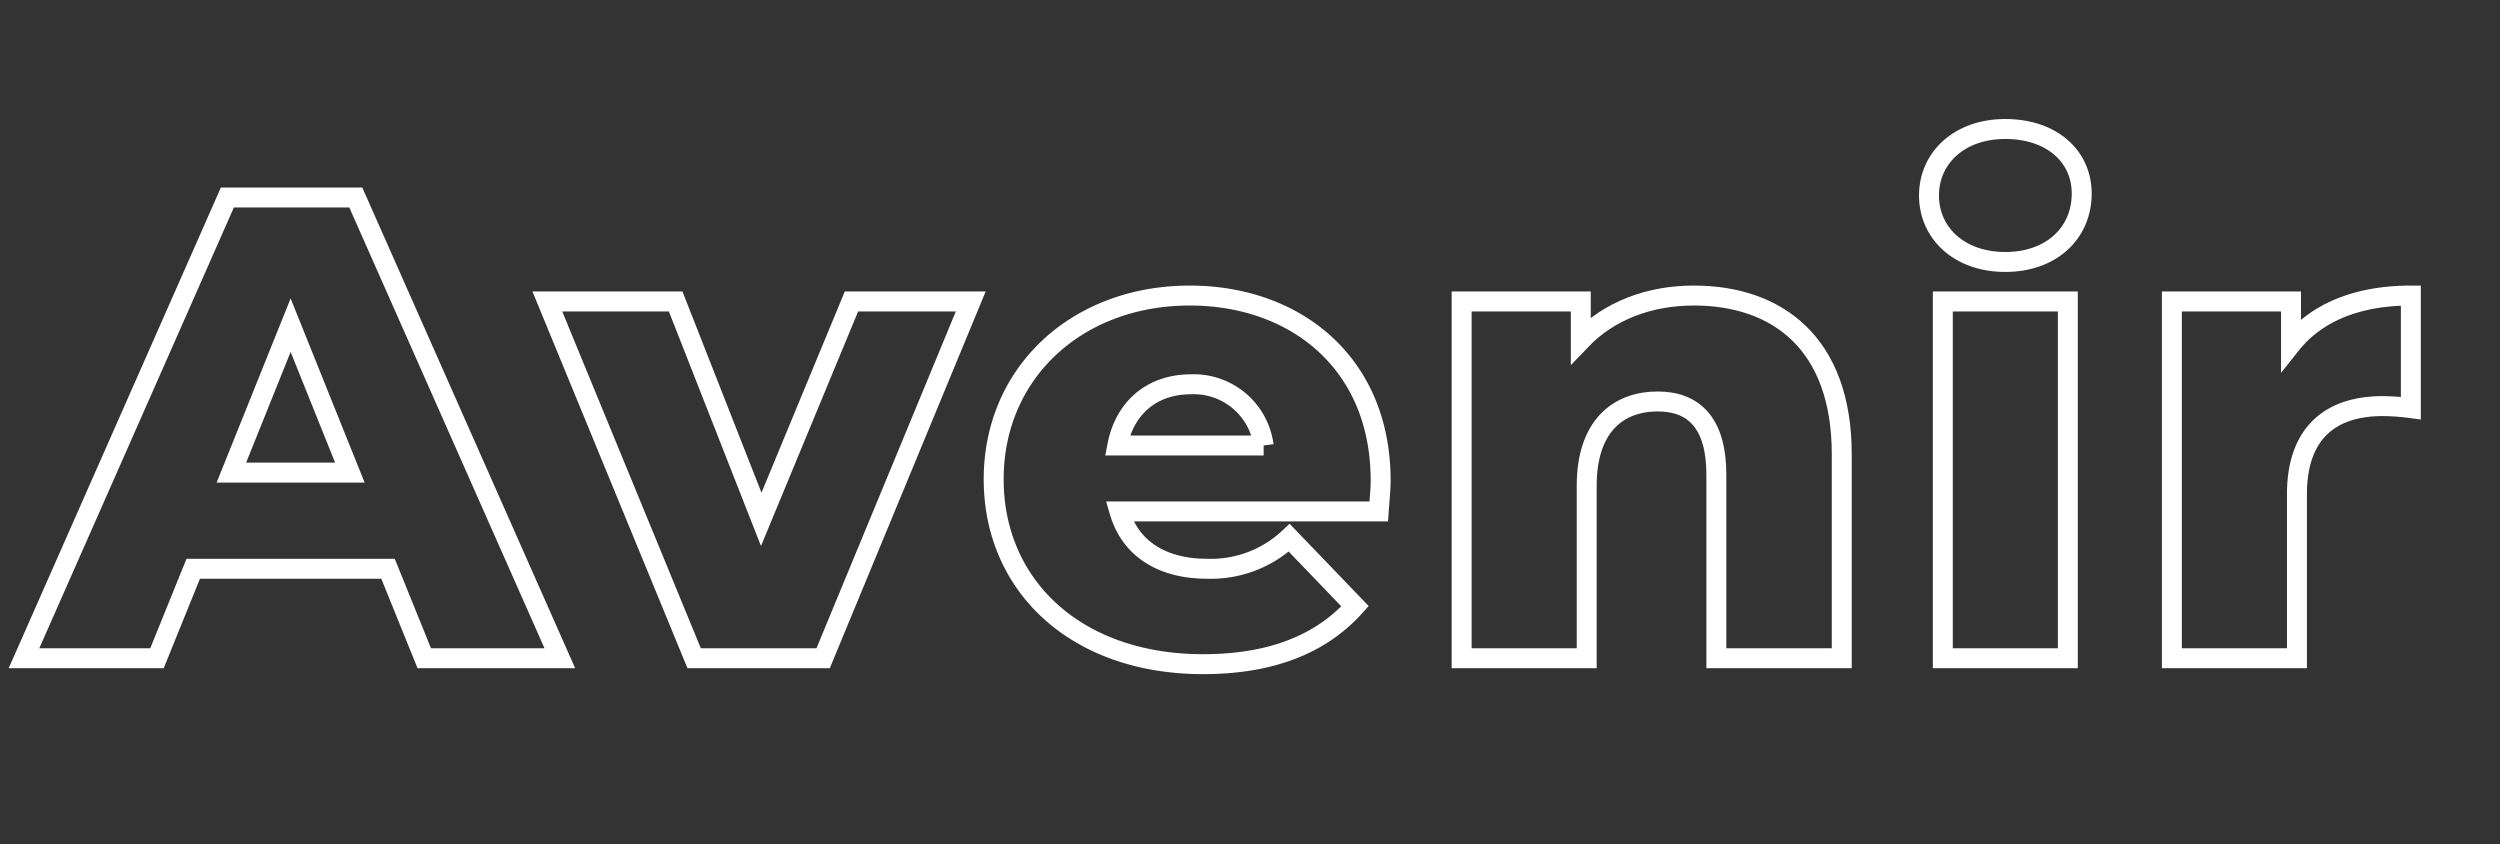 <svg id="Calque_1" data-name="Calque 1" xmlns="http://www.w3.org/2000/svg" viewBox="0 0 376 127"><rect x="0" y="0" width="376" height="127" fill="#333333" stroke="none"/><defs><style>.cls-1{isolation:isolate;}.cls-2{fill:none;stroke:#fff;stroke-width:3px;}</style></defs><title>title-avenir</title><g id="Avenir" class="cls-1"><g class="cls-1"><path class="cls-2" d="M58.36,85.54H29.06L23.61,99h-20L34.2,29.7H53.51L84.2,99H63.81ZM52.62,71.08,43.71,48.91,34.8,71.08Z"/><path class="cls-2" d="M146,45.34,123.8,99H104.4L82.32,45.34h19.3l12.87,32.77,13.57-32.77Z"/><path class="cls-2" d="M207.36,76.92h-39c1.58,5.45,6.24,8.62,13.17,8.62a17.18,17.18,0,0,0,12.37-4.66l9.9,10.3c-5.15,5.74-12.67,8.71-22.87,8.71-19.1,0-31.48-11.78-31.48-27.82S162,44.45,178.94,44.45c15.84,0,28.71,10.1,28.71,27.82C207.65,73.66,207.46,75.44,207.36,76.92ZM168.05,67h22a10.6,10.6,0,0,0-11-9.2C173.2,57.82,169.14,61.38,168.05,67Z"/><path class="cls-2" d="M277,68.31V99H258.14V71.38c0-7.72-3.36-11-8.81-11-6,0-10.69,3.76-10.69,12.67V99H219.83V45.34h17.92v5.84c4.26-4.45,10.29-6.73,17-6.73C267.35,44.45,277,51.68,277,68.31Z"/><path class="cls-2" d="M290.12,29.4c0-5.64,4.55-10,11.48-10s11.49,4.06,11.49,9.71c0,5.94-4.56,10.29-11.49,10.29S290.12,35.05,290.12,29.4Zm2.08,15.94H311V99H292.2Z"/><path class="cls-2" d="M362.59,44.45V61.38a34.13,34.13,0,0,0-4.26-.3c-7.62,0-12.87,3.86-12.87,13.27V99H326.65V45.34h17.92v6.44C348.43,46.93,354.67,44.45,362.59,44.45Z"/></g></g></svg>